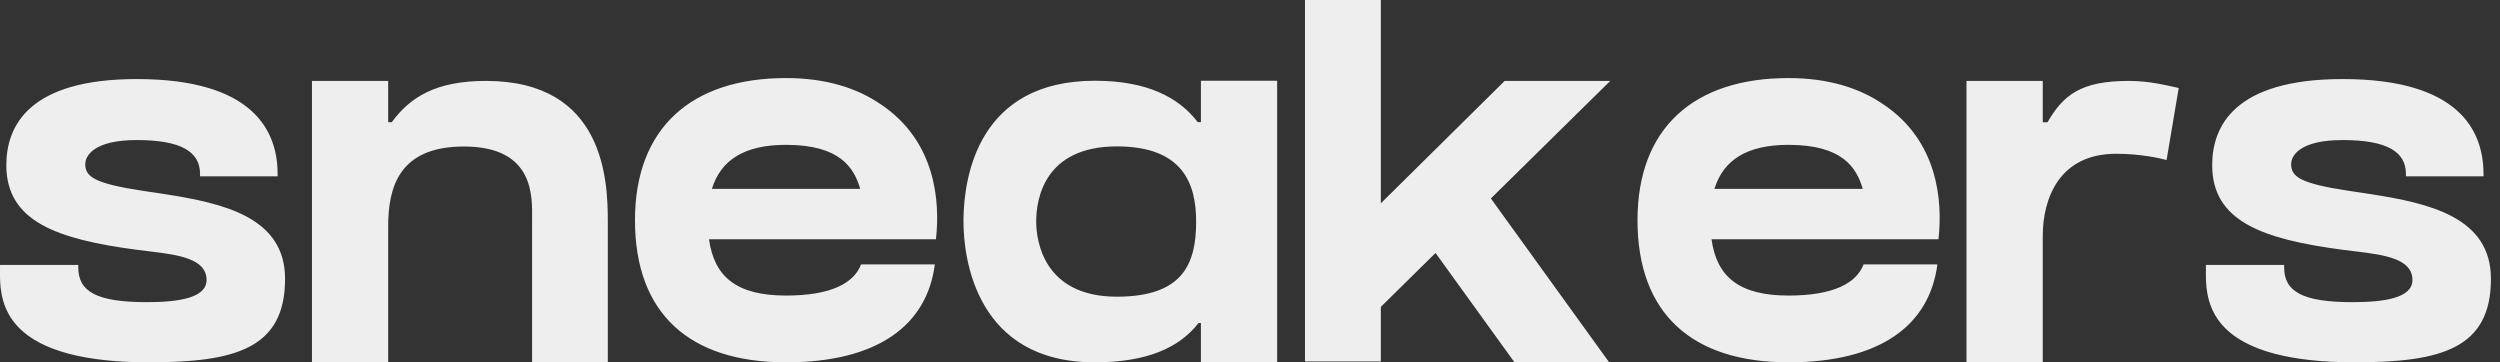 <svg xmlns="http://www.w3.org/2000/svg" width="138" height="20" fill="none" viewBox="0 0 138 20"><rect x="0" y="0" width="138" height="20" fill="#333333" stroke="none"/><path fill="#EEE" d="M8.217 20C12.978 20 15.736 19.247 15.736 15.394C15.736 11.994 12.356 11.222 9.076 10.712L8.516 10.627L8.237 10.586L7.887 10.533C5.187 10.128 4.707 9.745 4.707 9.062C4.707 8.584 5.197 7.731 7.55 7.731C10.005 7.731 11.043 8.378 11.043 9.601V9.735H15.324V9.602C15.324 7.213 13.974 4.364 7.55 4.364C1.598 4.364 0.349 6.948 0.349 9.116C0.349 12.213 3.112 13.202 7.572 13.791C7.782 13.819 8.005 13.845 8.231 13.872C9.9 14.069 11.403 14.292 11.403 15.457C11.403 16.467 9.788 16.679 8.105 16.679C5.308 16.679 4.321 16.086 4.321 14.759V14.625H0.002L0 14.926V15.243C0.008 16.033 0.118 17.156 1.057 18.105C2.303 19.362 4.712 20 8.217 20ZM21.427 20V12.51C21.427 10.406 21.974 8.087 25.603 8.087C29.518 8.087 29.381 10.864 29.371 12.129V20H33.551V12.232C33.551 9.968 33.375 4.466 26.819 4.466C24.041 4.466 22.627 5.377 21.624 6.746H21.427V4.467H17.22V20H21.427ZM43.386 20C48.48 20 51.173 17.93 51.603 14.595H47.53C47.144 15.615 45.9 16.315 43.387 16.315C40.666 16.315 39.425 15.285 39.137 13.209H51.664C51.904 11.079 51.635 7.792 48.638 5.769V5.774C47.326 4.859 45.582 4.309 43.387 4.309C38.147 4.309 35.051 7.081 35.051 12.154C35.051 17.324 38.071 20 43.387 20H43.386ZM47.485 10.426H39.297C39.783 8.852 41.061 7.995 43.386 7.995C46.38 7.995 47.141 9.262 47.485 10.426ZM70.499 20V4.457H66.29V6.74H66.114C65.061 5.363 63.305 4.457 60.437 4.457C54.004 4.457 53.212 9.75 53.184 12.092V12.229C53.184 14.321 53.916 20 60.425 20C63.339 20 65.109 19.182 66.159 17.831H66.29V20H70.5H70.499ZM61.645 16.377C57.649 16.377 57.198 13.345 57.198 12.229C57.198 11.019 57.624 8.081 61.653 8.081C65.284 8.081 66.027 10.125 66.027 12.229C66.027 14.579 65.285 16.377 61.645 16.377V16.377ZM88.826 20L82.297 10.955L88.885 4.467H83.058L76.222 11.223V0H72.035V19.954H76.222V16.94L79.242 13.964L83.6 20H88.826ZM98.726 20C103.82 20 106.512 17.93 106.943 14.595H102.869C102.482 15.615 101.239 16.315 98.726 16.315C96.005 16.315 94.764 15.285 94.476 13.209H107.003C107.243 11.079 106.974 7.792 103.977 5.769V5.774C102.665 4.859 100.92 4.309 98.726 4.309C93.486 4.309 90.39 7.081 90.39 12.154C90.39 17.324 93.41 20 98.726 20V20ZM102.824 10.426H94.637C95.122 8.852 96.4 7.995 98.726 7.995C101.72 7.995 102.481 9.262 102.824 10.426ZM112.76 20V13.03C112.76 10.927 113.691 8.488 116.81 8.488C118.14 8.488 119.203 8.724 119.595 8.834L120.265 4.858C119.537 4.698 118.639 4.466 117.508 4.466C114.843 4.466 113.886 5.26 113.022 6.748H112.76V4.466H108.55V20H112.76V20ZM129.981 20C134.742 20 137.5 19.247 137.5 15.394C137.5 11.994 134.12 11.222 130.84 10.712L130.28 10.627L130.001 10.586L129.652 10.533C126.951 10.128 126.471 9.745 126.471 9.062C126.471 8.584 126.961 7.731 129.314 7.731C131.769 7.731 132.807 8.378 132.807 9.601V9.735H137.089V9.602C137.089 7.213 135.739 4.364 129.314 4.364C123.362 4.364 122.113 6.948 122.113 9.116C122.113 12.213 124.876 13.202 129.337 13.791C129.547 13.819 129.769 13.845 129.995 13.872C131.664 14.069 133.167 14.292 133.167 15.457C133.167 16.467 131.552 16.679 129.869 16.679C127.073 16.679 126.085 16.086 126.085 14.759V14.625H121.766L121.765 14.926V15.243C121.773 16.033 121.882 17.156 122.821 18.105C124.067 19.362 126.476 20 129.981 20V20Z"/></svg>